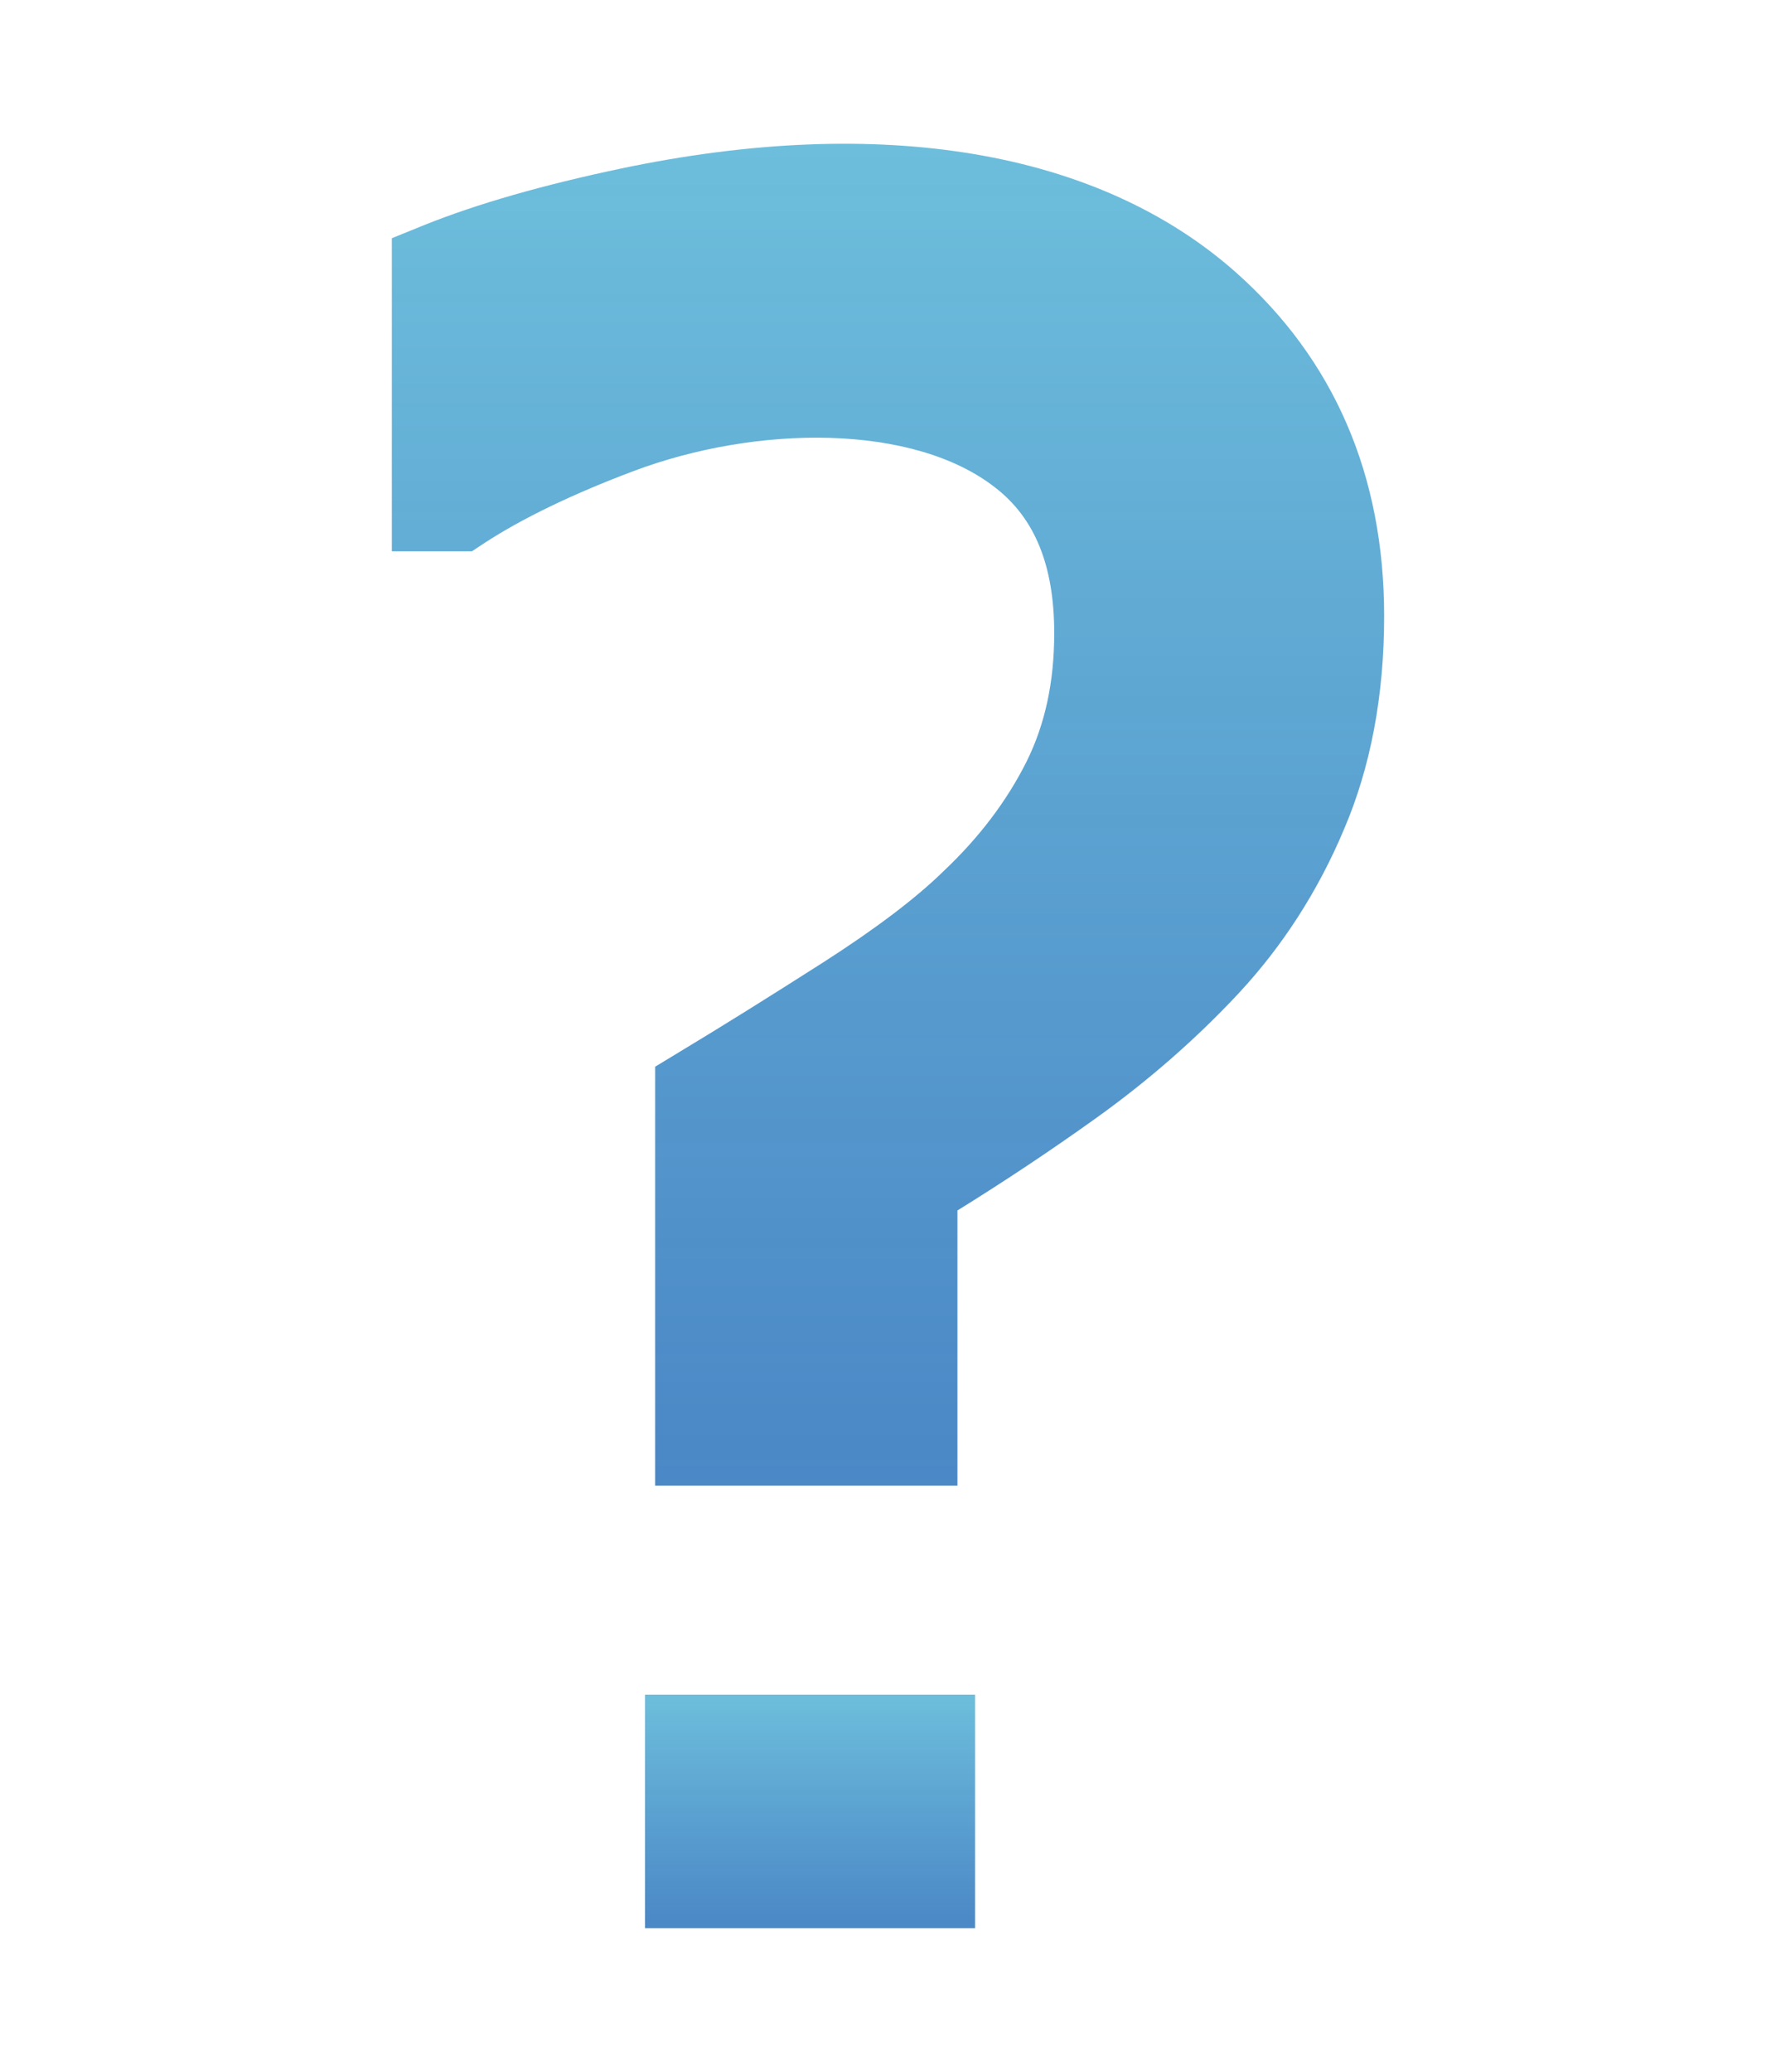 <?xml version="1.0" encoding="utf-8"?>
<!-- Generator: Adobe Illustrator 15.1.0, SVG Export Plug-In . SVG Version: 6.00 Build 0)  -->
<!DOCTYPE svg PUBLIC "-//W3C//DTD SVG 1.1//EN" "http://www.w3.org/Graphics/SVG/1.1/DTD/svg11.dtd">
<svg version="1.1" id="Layer_1" xmlns="http://www.w3.org/2000/svg" xmlns:xlink="http://www.w3.org/1999/xlink" x="0px" y="0px"
	 width="17.01px" height="19.84px" viewBox="0 0 17.01 19.84" enable-background="new 0 0 17.01 19.84" xml:space="preserve">
<g>
	<linearGradient id="SVGID_1_" gradientUnits="userSpaceOnUse" x1="7.758" y1="16.227" x2="7.758" y2="18.463">
		<stop  offset="0" style="stop-color:#6DBEDC"/>
		<stop  offset="1" style="stop-color:#4181C3;stop-opacity:0.95"/>
	</linearGradient>
	<rect x="6.178" y="16.227" fill="url(#SVGID_1_)" width="3.161" height="2.236"/>
	<linearGradient id="SVGID_2_" gradientUnits="userSpaceOnUse" x1="8.504" y1="1.377" x2="8.504" y2="14.227">
		<stop  offset="0" style="stop-color:#6DBEDC"/>
		<stop  offset="1" style="stop-color:#4181C3;stop-opacity:0.95"/>
	</linearGradient>
	<path fill="url(#SVGID_2_)" d="M11.838,2.609c-1.319-1.17-3.4-1.52-5.896-0.994C5.203,1.771,4.572,1.951,4.066,2.154L3.753,2.281
		v2.998H4.52l0.124-0.082C5.001,4.965,5.48,4.732,6.065,4.512c1.18-0.445,2.685-0.459,3.471,0.16
		c0.377,0.293,0.561,0.748,0.561,1.389c0,0.469-0.087,0.873-0.265,1.232C9.643,7.67,9.378,8.02,9.039,8.34
		C8.77,8.604,8.382,8.896,7.888,9.213c-0.523,0.334-0.98,0.619-1.372,0.855l-0.241,0.146v4.012H9.17v-2.635
		c0.46-0.285,0.902-0.58,1.32-0.879c0.508-0.363,0.97-0.768,1.372-1.199c0.422-0.453,0.762-0.982,1.008-1.566
		c0.257-0.598,0.387-1.285,0.387-2.047C13.257,4.553,12.779,3.445,11.838,2.609z"/>
</g>
</svg>
